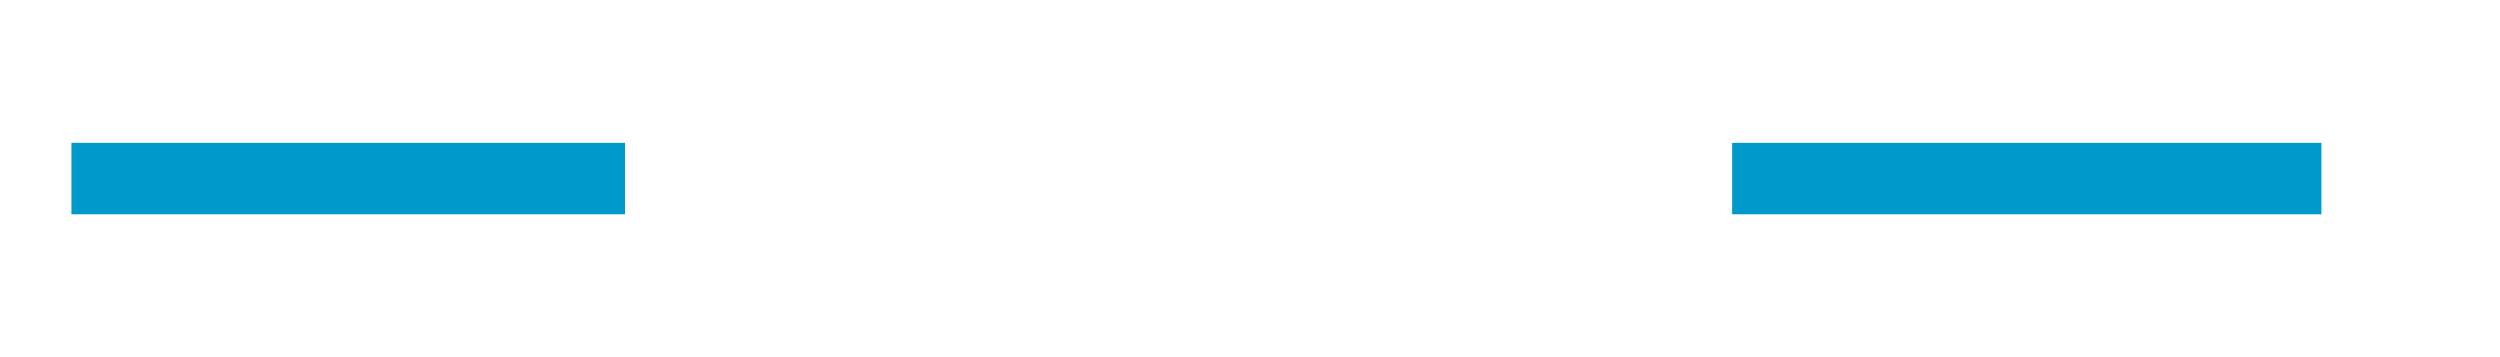 ﻿<?xml version="1.0" encoding="utf-8"?>
<svg version="1.1" xmlns:xlink="http://www.w3.org/1999/xlink" width="70px" height="10px" preserveAspectRatio="xMinYMid meet" viewBox="1290 609  70 8" xmlns="http://www.w3.org/2000/svg">
  <defs>
    <mask fill="white" id="clip388">
      <path d="M 1307.5 601  L 1338.5 601  L 1338.5 625  L 1307.5 625  Z M 1280 601  L 1358 601  L 1358 625  L 1280 625  Z " fill-rule="evenodd" />
    </mask>
  </defs>
  <path d="M 1307.5 613  L 1292 613  M 1338.5 613  L 1355 613  " stroke-width="2" stroke="#0099cc" fill="none" />
  <path d="M 1297.107 617.293  L 1292.814 613  L 1297.107 608.707  L 1295.693 607.293  L 1290.693 612.293  L 1289.986 613  L 1290.693 613.707  L 1295.693 618.707  L 1297.107 617.293  Z " fill-rule="nonzero" fill="#0099cc" stroke="none" mask="url(#clip388)" />
</svg>